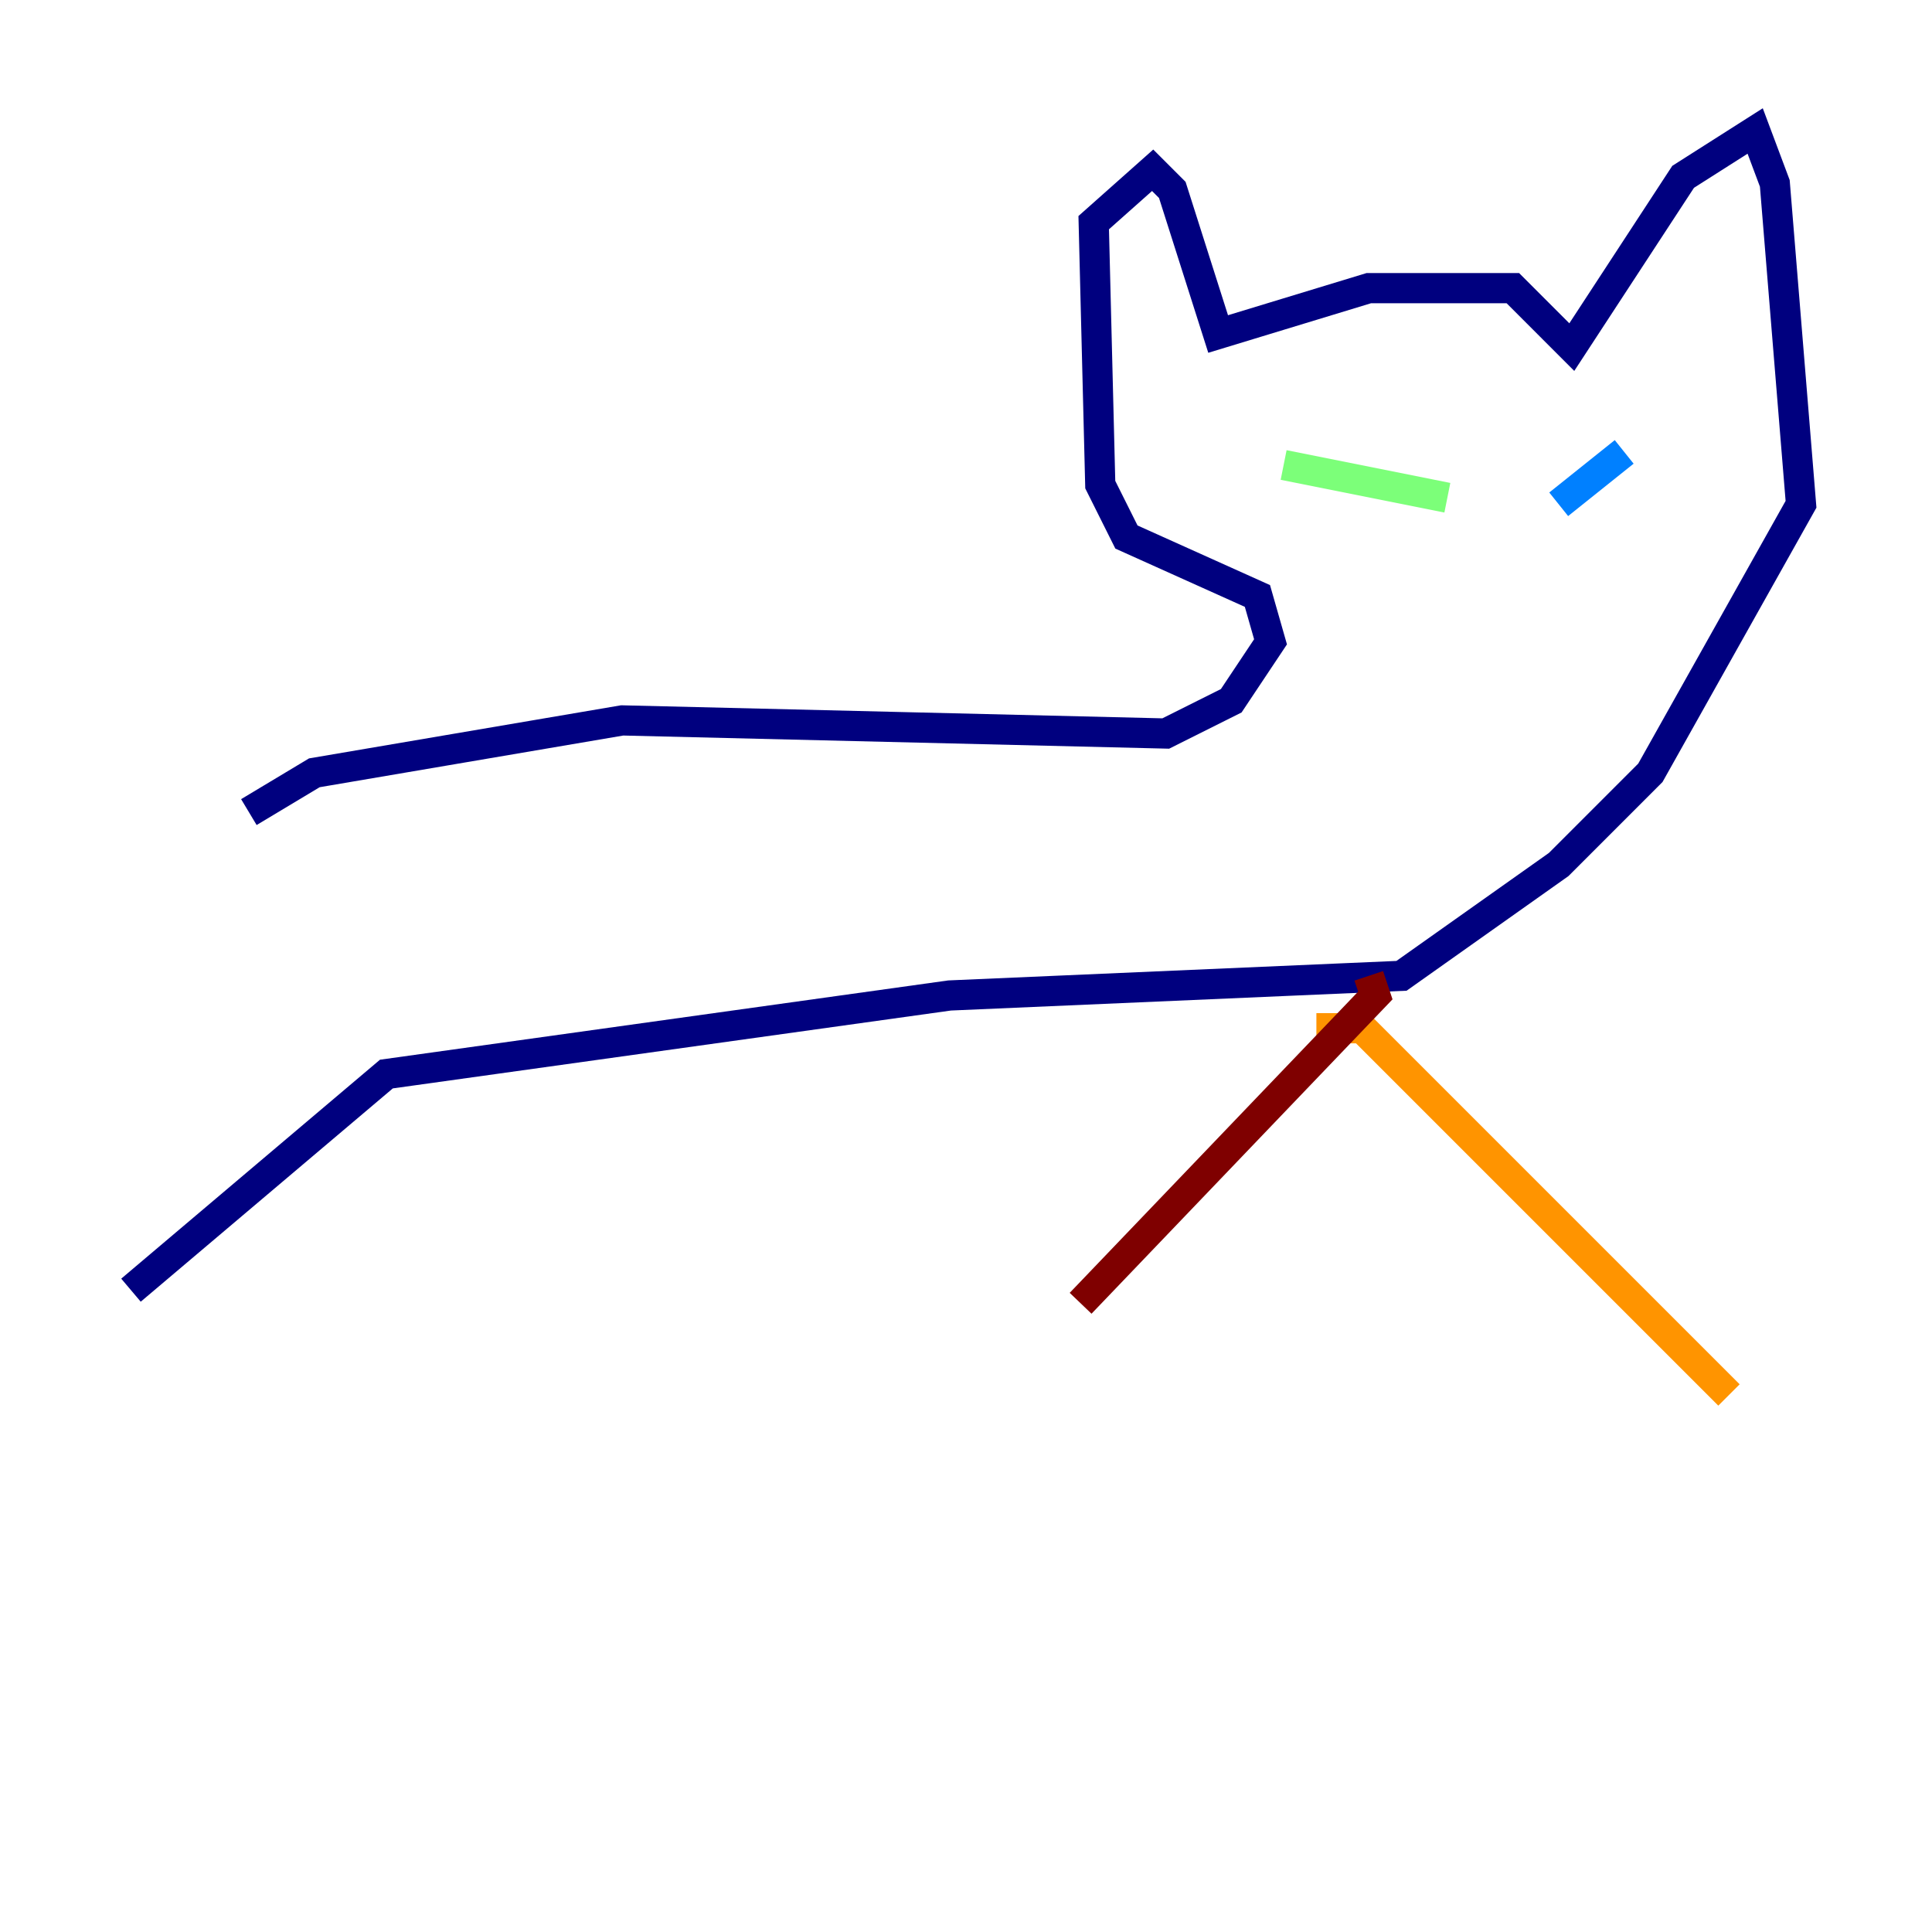 <?xml version="1.0" encoding="utf-8" ?>
<svg baseProfile="tiny" height="128" version="1.2" viewBox="0,0,128,128" width="128" xmlns="http://www.w3.org/2000/svg" xmlns:ev="http://www.w3.org/2001/xml-events" xmlns:xlink="http://www.w3.org/1999/xlink"><defs /><polyline fill="none" points="16.488,53.803 20.827,51.2 41.22,47.729 77.234,48.597 81.573,46.427 84.176,42.522 83.308,39.485 74.63,35.58 72.895,32.108 72.461,14.752 76.366,11.281 77.668,12.583 80.705,22.129 90.685,19.091 95.891,19.091 100.231,19.091 104.136,22.997 111.512,11.715 116.285,8.678 117.586,12.149 119.322,33.41 109.342,51.2 103.268,57.275 92.854,64.651 62.915,65.953 25.6,71.159 8.678,85.478" stroke="#00007f" stroke-width="2" /><polyline fill="none" points="107.607,29.939 103.268,33.41" stroke="#0080ff" stroke-width="2" /><polyline fill="none" points="85.044,30.807 95.891,32.976" stroke="#7cff79" stroke-width="2" /><polyline fill="none" points="87.214,68.122 90.251,68.122 114.549,92.42" stroke="#ff9400" stroke-width="2" /><polyline fill="none" points="90.685,64.651 91.119,65.953 71.593,86.346" stroke="#7f0000" stroke-width="2" /></svg>